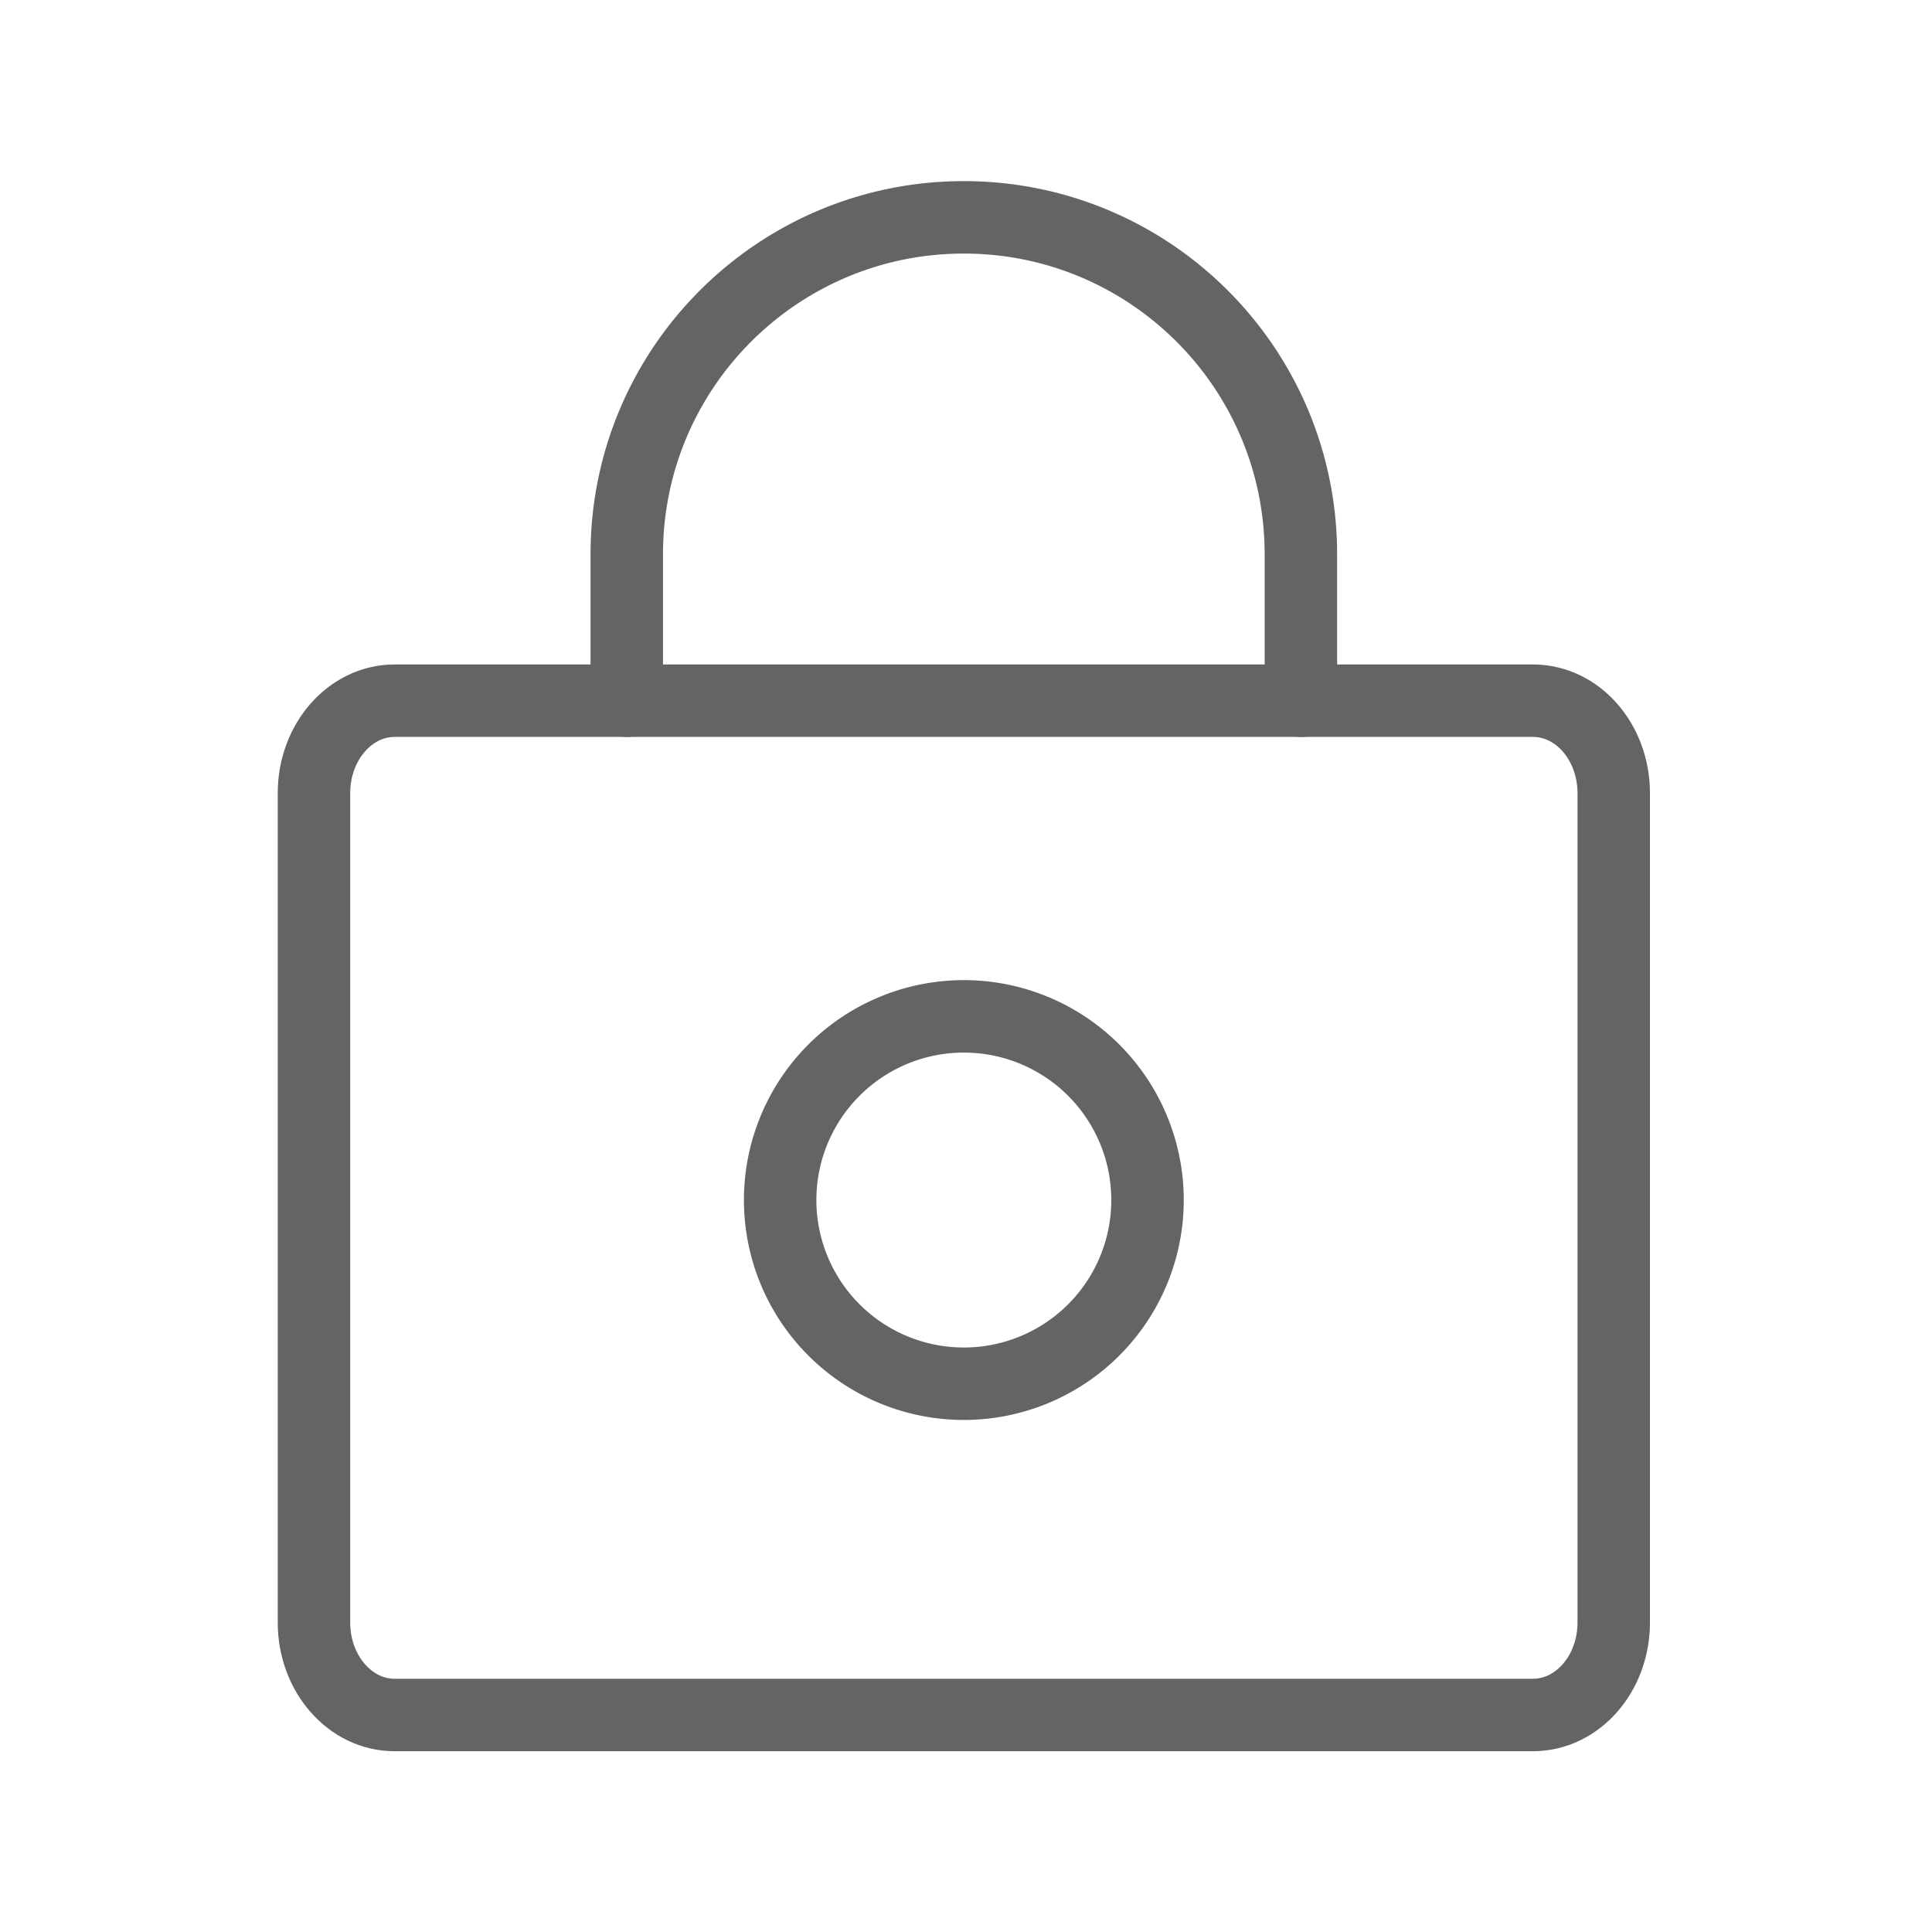 <svg width="80" height="80" viewBox="0 0 80 80" xmlns="http://www.w3.org/2000/svg">
    <g fill="none" fill-rule="evenodd">
        <path d="M0 0h80v80H0z"/>
        <g stroke="#646464" stroke-linecap="round" stroke-linejoin="round" stroke-width="3">
            <path d="M63.478 71.015H16.342c-1.846 0-3.341-1.714-3.341-3.826V32.84c0-2.113 1.495-3.826 3.341-3.826h47.136c1.846 0 3.343 1.713 3.343 3.826v34.348c0 2.112-1.497 3.826-3.343 3.826z"/>
            <path d="M47.516 49.605a7.606 7.606 0 1 1-15.211-.002 7.606 7.606 0 0 1 15.211.002zM53.867 29.016v-6.06C53.867 15.248 47.618 9 39.91 9h0c-7.708 0-13.957 6.247-13.957 13.955v6.06"/>
        </g>
    </g>
</svg>
